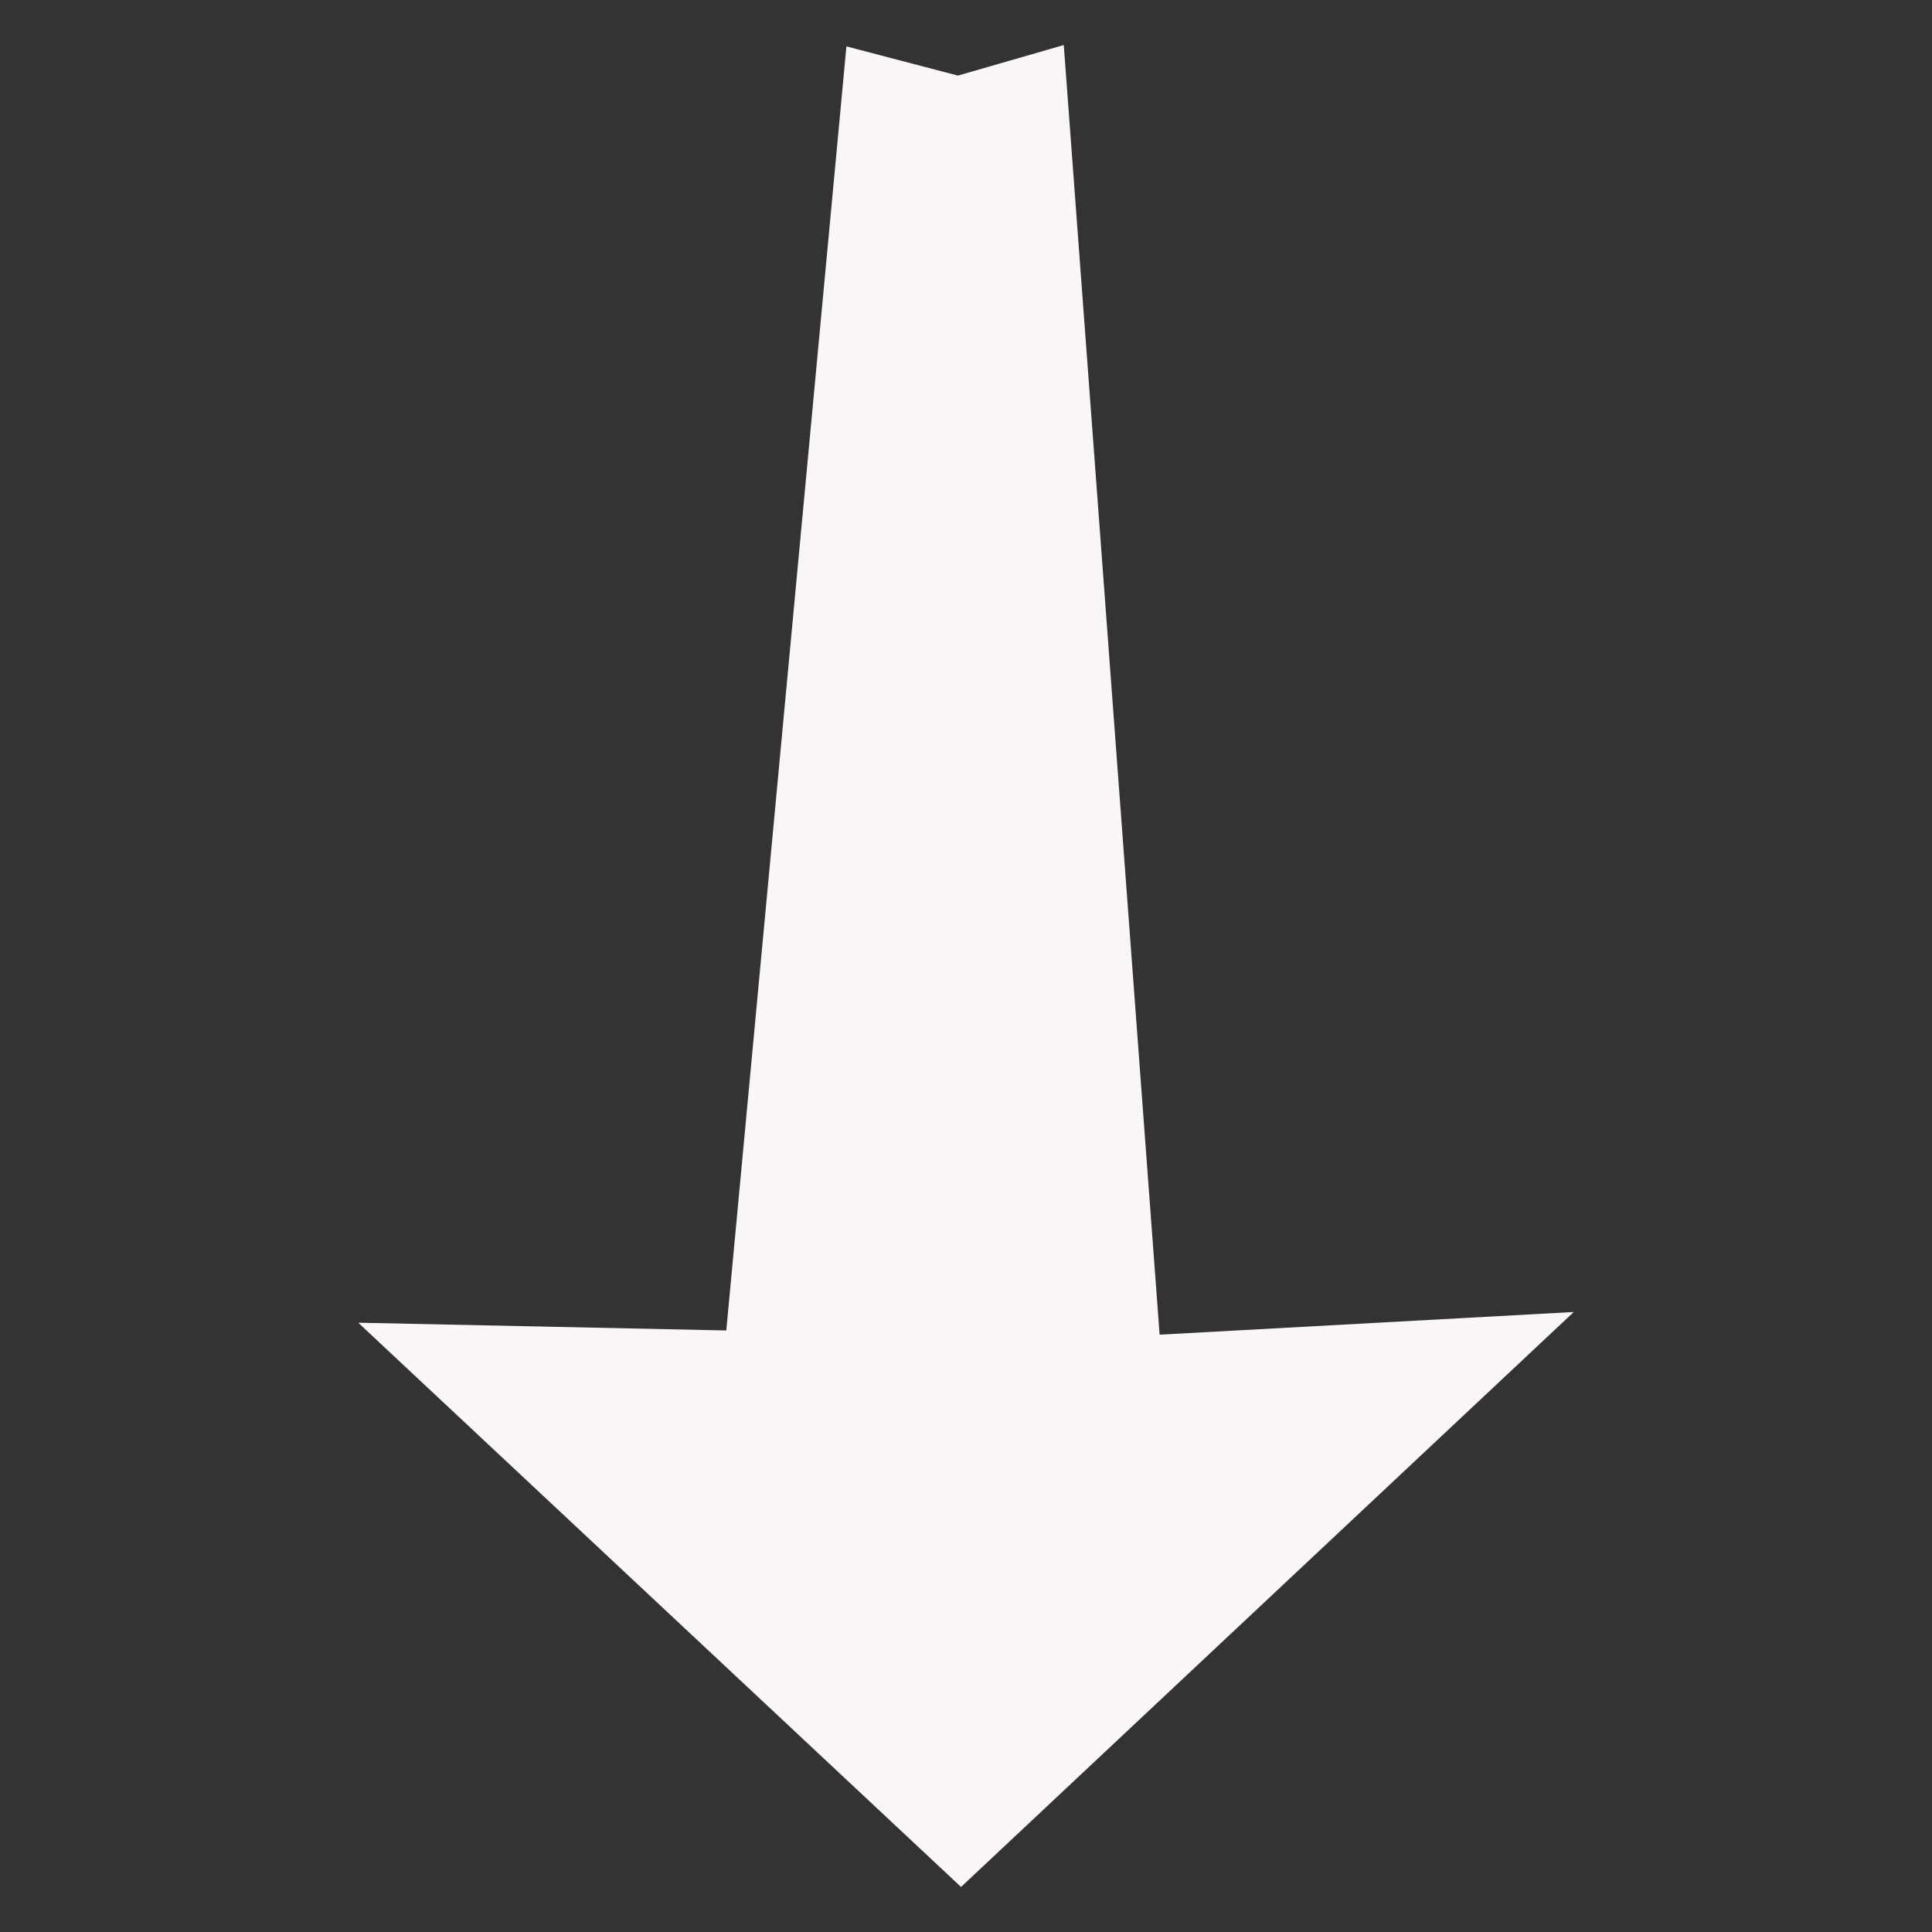 <?xml version="1.0" encoding="utf-8"?>
<svg viewBox="0 0 500 500" xmlns="http://www.w3.org/2000/svg">
  <rect x="0" y="0" width="500" height="500" fill="#333333" stroke="none"/>
  <polygon points="300.108 345.412 275.302 11.658 247.91 19.563 219.054 12.006 187.963 344.323 92.709 342.314 248.715 488.342 407.291 339.543" style="fill: rgb(251, 246, 246);"/>
  <g transform="matrix(1, 0, 0, 1, -35.922, 40.309)"/>
  <g transform="matrix(1, 0, 0, 1, -35.922, 40.309)"/>
  <g transform="matrix(1, 0, 0, 1, -35.922, 40.309)"/>
  <g transform="matrix(1, 0, 0, 1, -35.922, 40.309)"/>
  <g transform="matrix(1, 0, 0, 1, -35.922, 40.309)"/>
  <g transform="matrix(1, 0, 0, 1, -35.922, 40.309)"/>
  <g transform="matrix(1, 0, 0, 1, -35.922, 40.309)"/>
  <g transform="matrix(1, 0, 0, 1, -35.922, 40.309)"/>
  <g transform="matrix(1, 0, 0, 1, -35.922, 40.309)"/>
  <g transform="matrix(1, 0, 0, 1, -35.922, 40.309)"/>
  <g transform="matrix(1, 0, 0, 1, -35.922, 40.309)"/>
  <g transform="matrix(1, 0, 0, 1, -35.922, 40.309)"/>
  <g transform="matrix(1, 0, 0, 1, -35.922, 40.309)"/>
  <g transform="matrix(1, 0, 0, 1, -35.922, 40.309)"/>
  <g transform="matrix(1, 0, 0, 1, -35.922, 40.309)"/>
</svg>